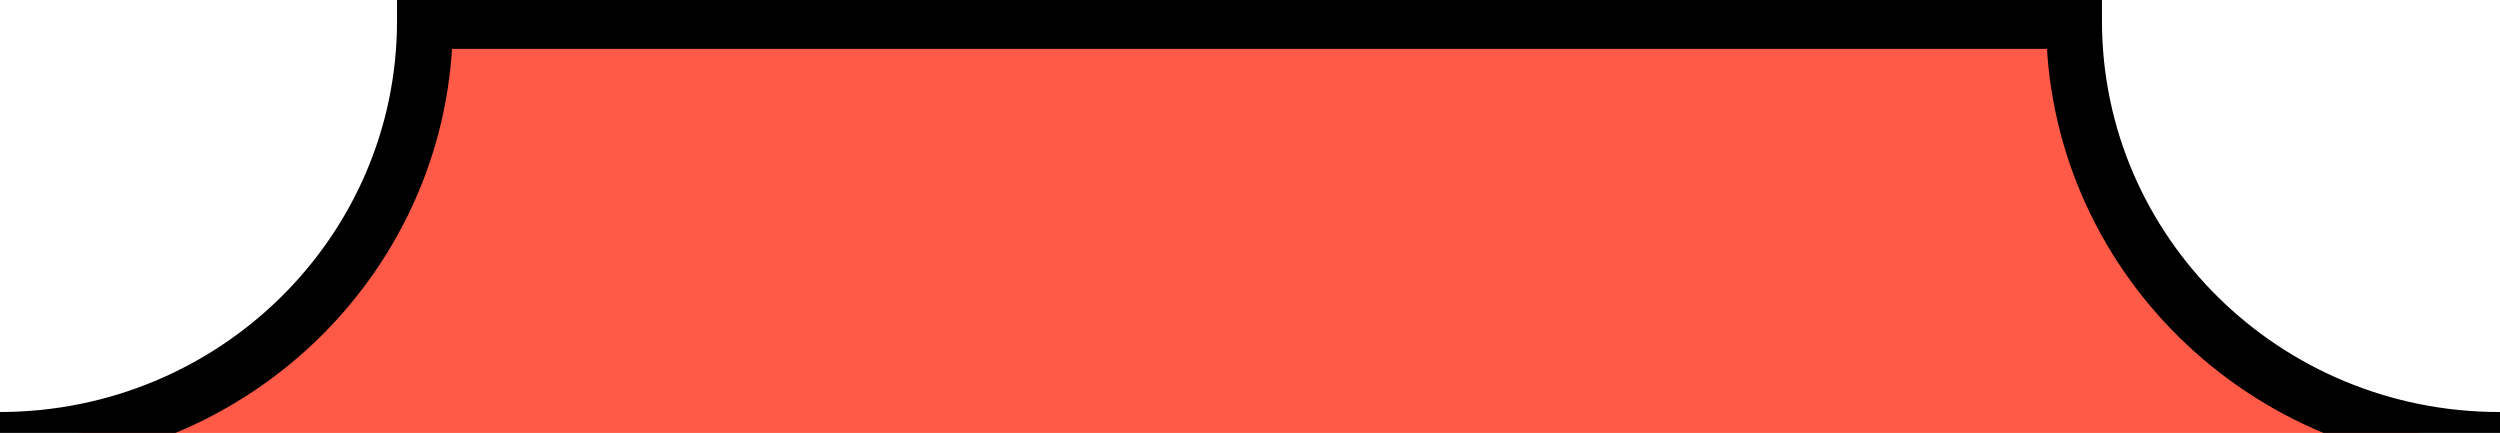 <svg width="358" height="62" viewBox="0 0 358 62" fill="none" xmlns="http://www.w3.org/2000/svg">
<mask id="path-1-outside-1_563_890" maskUnits="userSpaceOnUse" x="-4" y="-1" width="366" height="724" fill="black">
<rect fill="white" x="-4" y="-1" width="366" height="724"/>
<path fill-rule="evenodd" clip-rule="evenodd" d="M-3.05176e-05 63C33.615 62.961 60.854 36.113 60.854 3H297C297 36.137 324.278 63 357.927 63L358 63V719H-3.05176e-05V63Z"/>
</mask>
<path fill-rule="evenodd" clip-rule="evenodd" d="M-3.05176e-05 63C33.615 62.961 60.854 36.113 60.854 3H297C297 36.137 324.278 63 357.927 63L358 63V719H-3.05176e-05V63Z" fill="#FF5A47"/>
<path d="M-3.05176e-05 63L-0.005 59L-4 59.005V63H-3.05176e-05ZM60.854 3V-1H56.854V3H60.854ZM297 3H301V-1H297V3ZM357.927 63V67H357.929L357.927 63ZM358 63H362V58.998L357.998 59L358 63ZM358 719V723H362V719H358ZM-3.05176e-05 719H-4V723H-3.05176e-05V719ZM0.005 67C35.769 66.959 64.854 38.378 64.854 3H56.854C56.854 33.848 31.462 58.964 -0.005 59L0.005 67ZM297 -1H60.854V7H297V-1ZM357.927 59C326.429 59 301 33.87 301 3H293C293 38.404 322.127 67 357.927 67V59ZM357.998 59L357.925 59L357.929 67L358.002 67L357.998 59ZM362 719V63H354V719H362ZM-3.05176e-05 723H358V715H-3.05176e-05V723ZM-4 63V719H4V63H-4Z" fill="black" mask="url(#path-1-outside-1_563_890)"/>
</svg>
